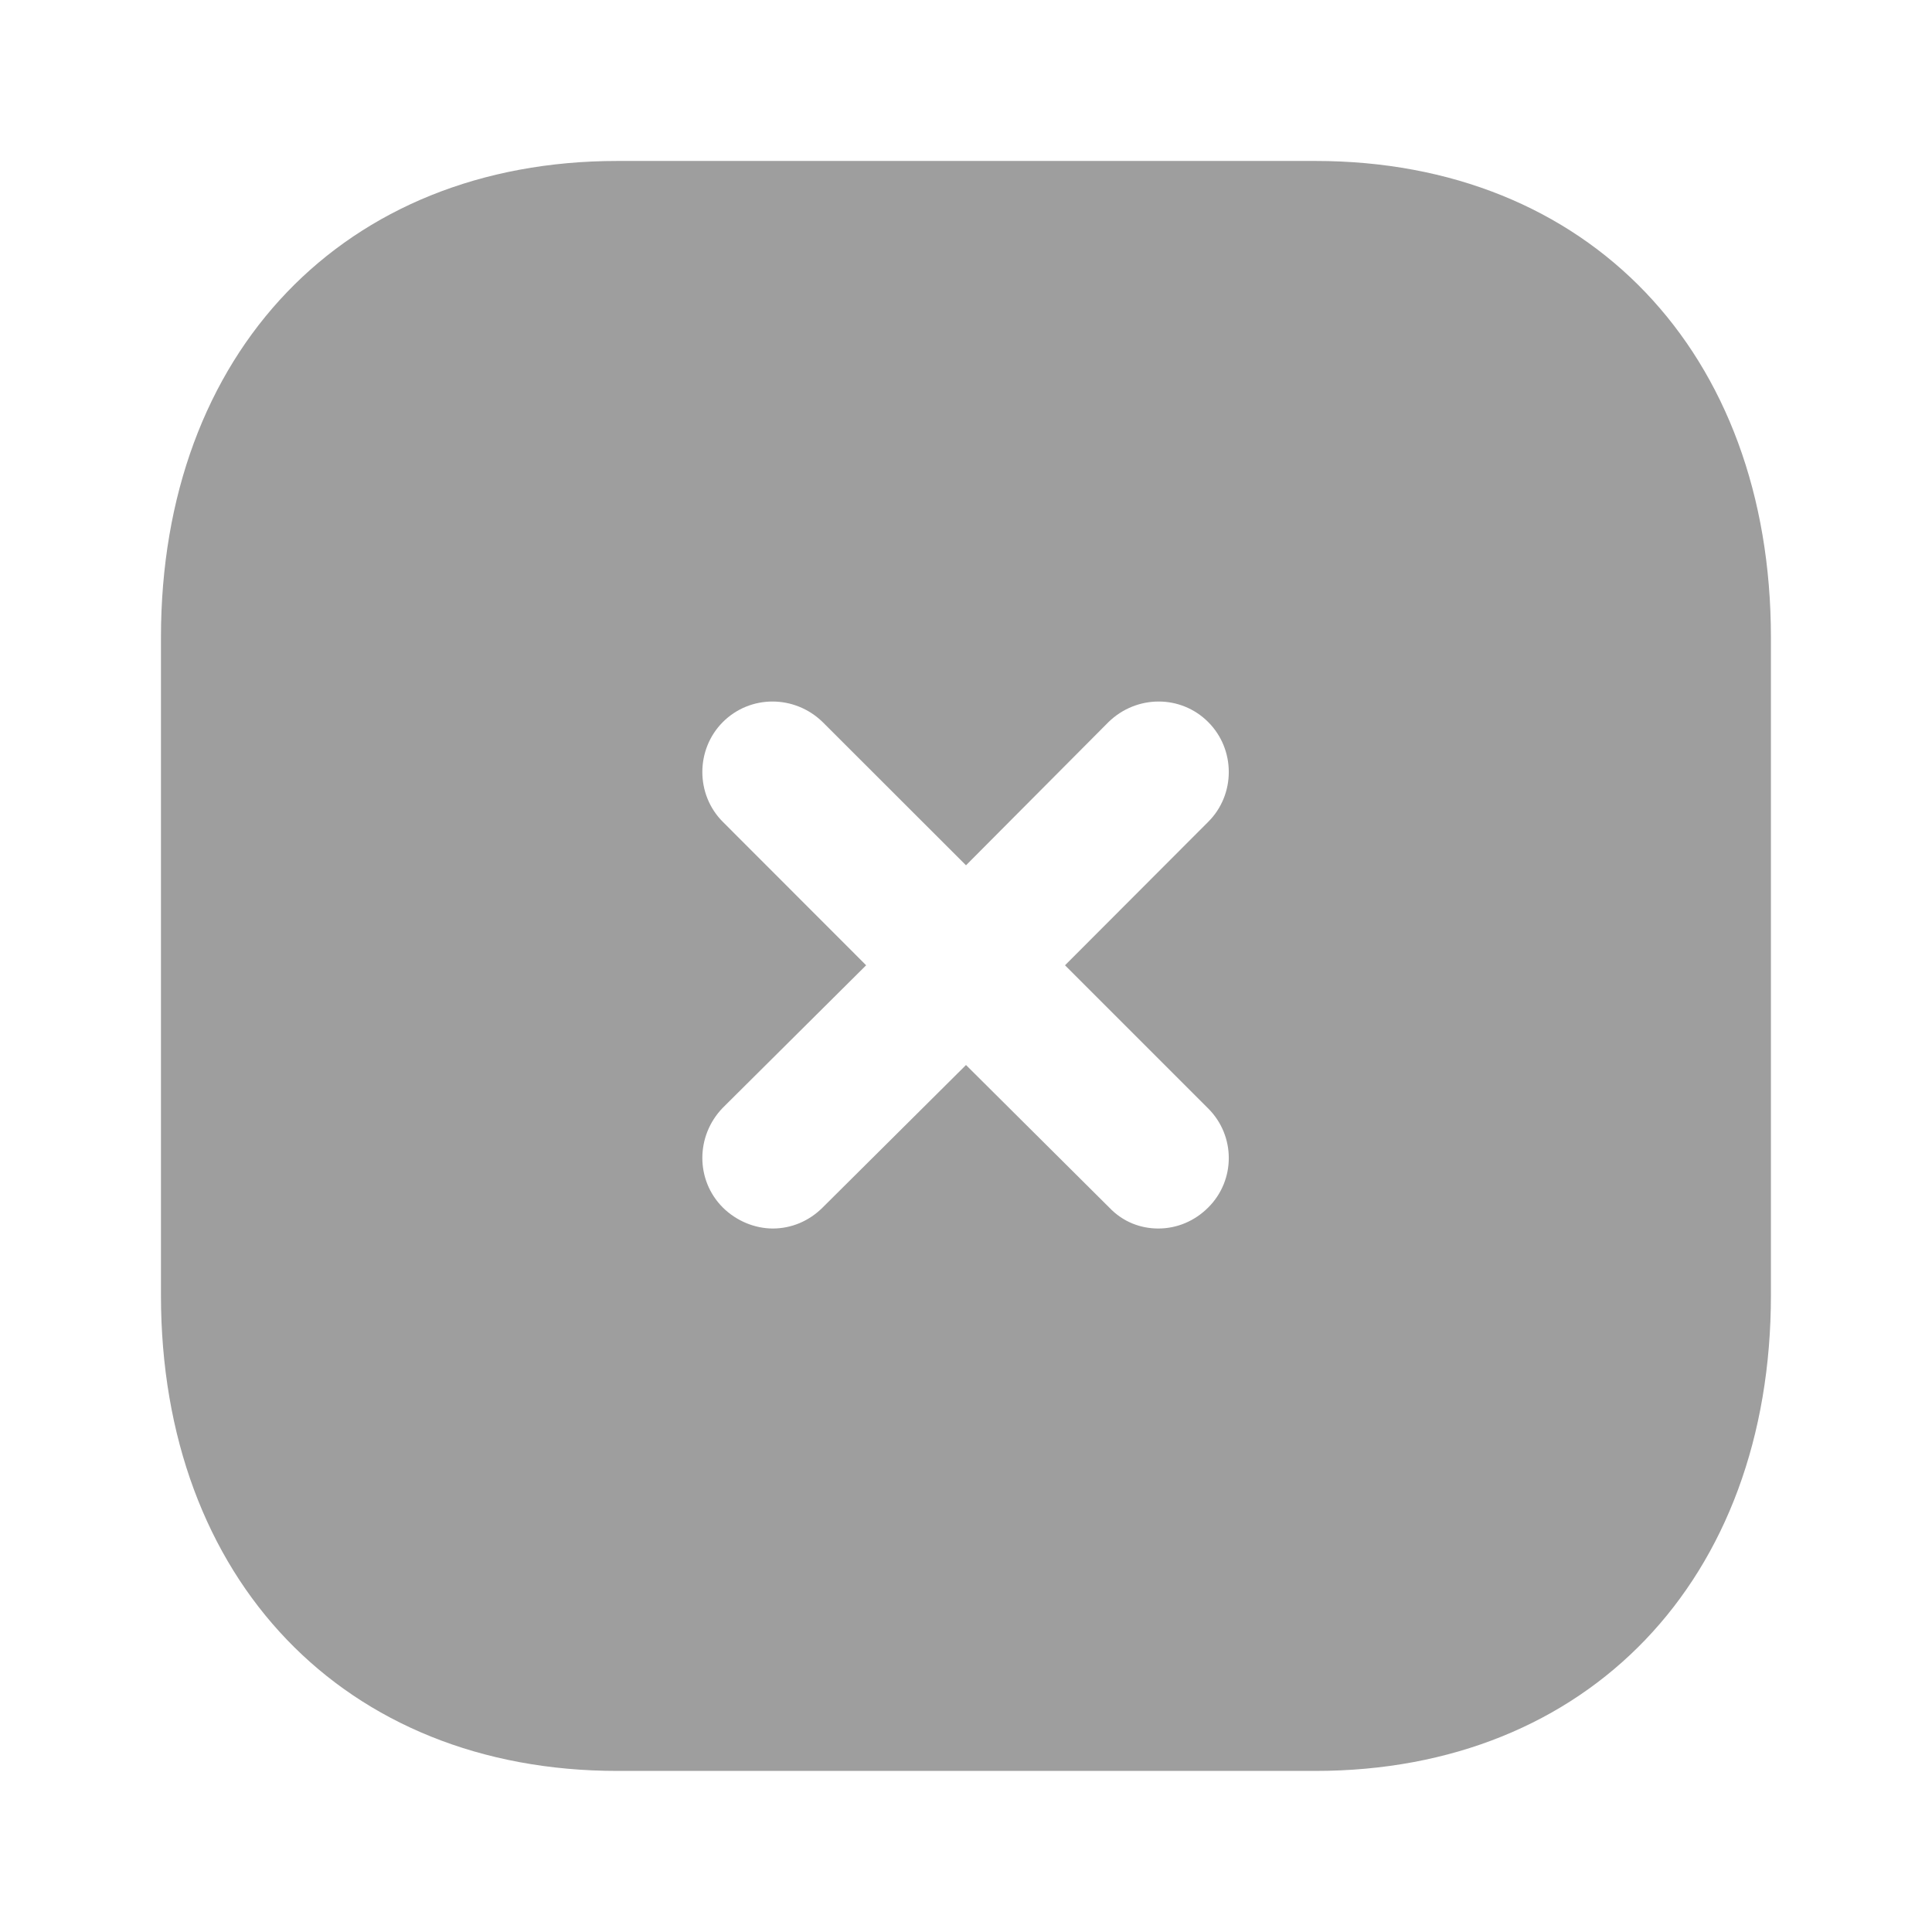 <svg width="16" height="16" viewBox="0 0 16 16" fill="none" xmlns="http://www.w3.org/2000/svg">
<path fill-rule="evenodd" clip-rule="evenodd" d="M5.113 1.333H10.893C13.153 1.333 14.666 2.919 14.666 5.279V10.727C14.666 13.08 13.153 14.666 10.893 14.666H5.113C2.853 14.666 1.333 13.08 1.333 10.727V5.279C1.333 2.919 2.853 1.333 5.113 1.333ZM10.006 10C10.233 9.774 10.233 9.407 10.006 9.18L8.82 7.994L10.006 6.806C10.233 6.58 10.233 6.207 10.006 5.98C9.78 5.753 9.413 5.753 9.18 5.98L8 7.166L6.813 5.98C6.58 5.753 6.213 5.753 5.986 5.98C5.76 6.207 5.76 6.58 5.986 6.806L7.173 7.994L5.986 9.174C5.76 9.407 5.76 9.774 5.986 10C6.1 10.113 6.253 10.174 6.4 10.174C6.553 10.174 6.7 10.113 6.813 10L8 8.82L9.186 10C9.3 10.12 9.446 10.174 9.593 10.174C9.746 10.174 9.893 10.113 10.006 10Z" fill="#9E9E9E"/>
</svg>
